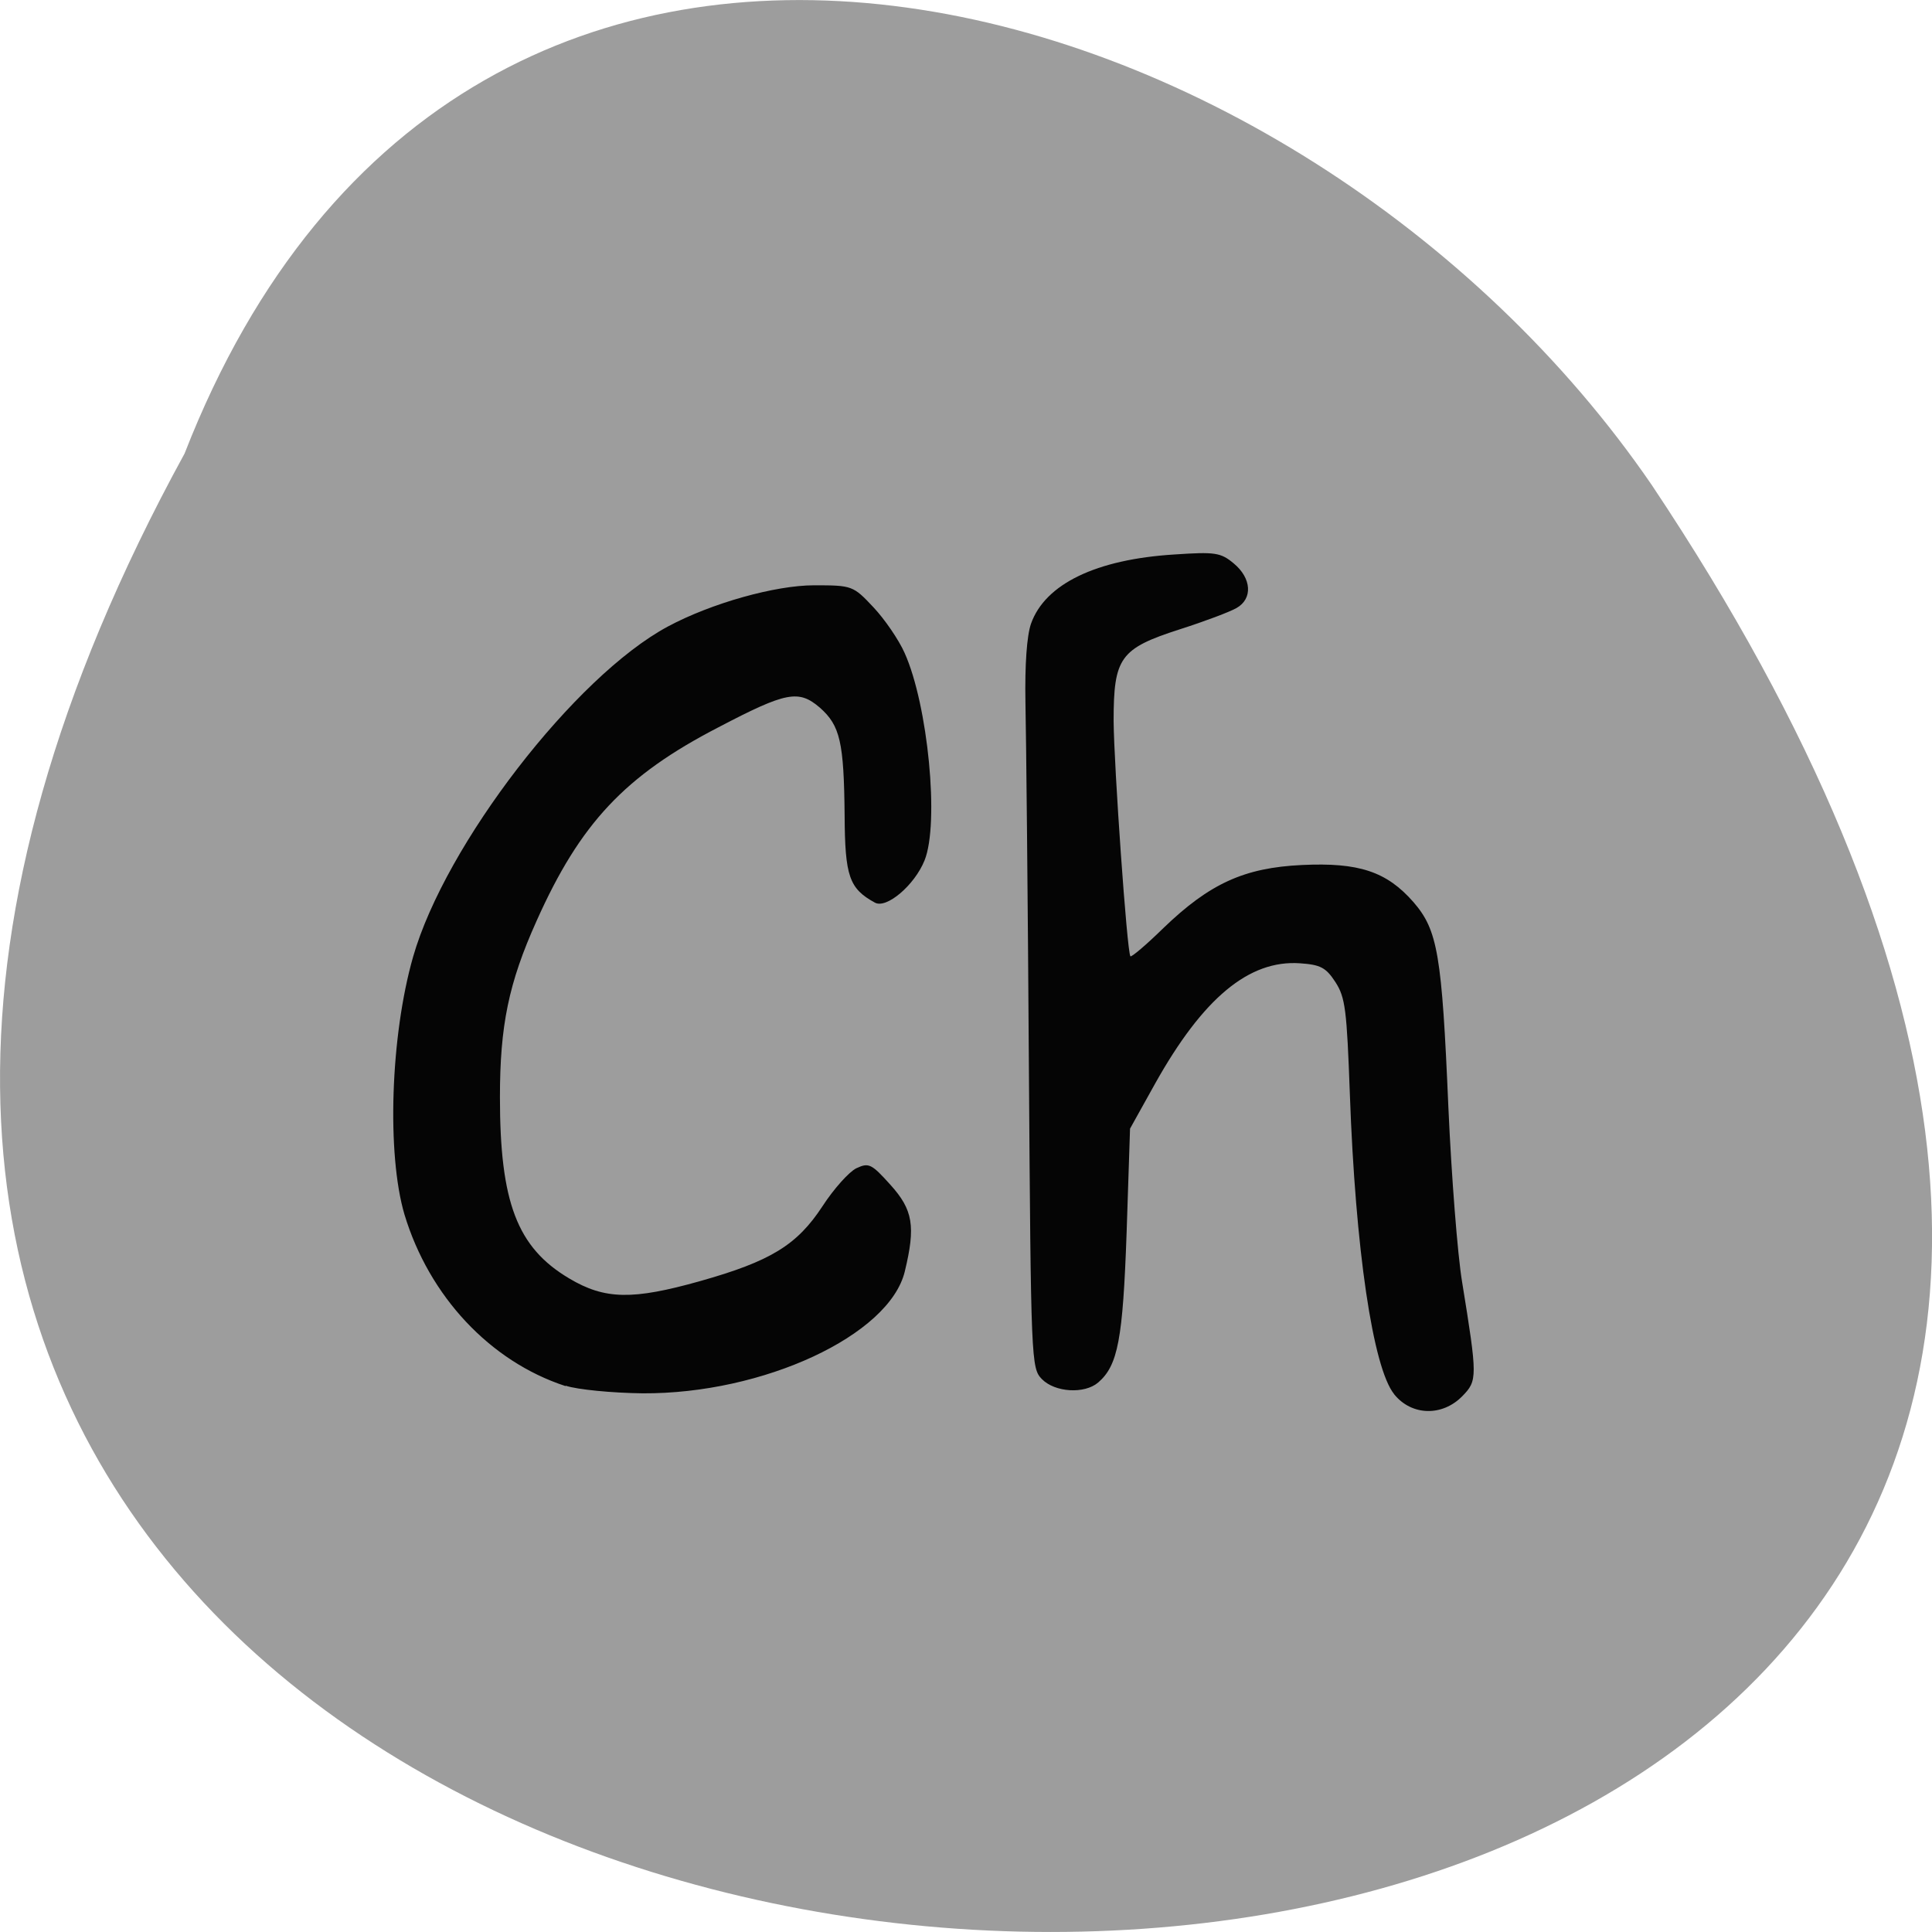 <svg xmlns="http://www.w3.org/2000/svg" viewBox="0 0 22 22"><path d="m 2.102 5.164 c -11.969 21.867 31.758 22.898 16.707 0.359 c -3.973 -5.801 -13.484 -8.629 -16.707 -0.359" fill="#9d9d9d"/><path d="m 15.875 15.875 c -0.242 -0.301 -0.441 -1.652 -0.504 -3.418 c -0.035 -0.957 -0.051 -1.098 -0.164 -1.273 c -0.109 -0.168 -0.172 -0.199 -0.406 -0.215 c -0.578 -0.039 -1.102 0.395 -1.648 1.371 l -0.285 0.512 l -0.039 1.184 c -0.043 1.215 -0.098 1.512 -0.324 1.707 c -0.156 0.133 -0.492 0.113 -0.641 -0.039 c -0.121 -0.125 -0.125 -0.191 -0.148 -3.574 c -0.012 -1.895 -0.031 -3.75 -0.039 -4.129 c -0.008 -0.434 0.016 -0.762 0.063 -0.898 c 0.16 -0.453 0.742 -0.734 1.633 -0.789 c 0.461 -0.031 0.527 -0.023 0.676 0.102 c 0.203 0.168 0.219 0.402 0.031 0.508 c -0.074 0.043 -0.363 0.152 -0.645 0.242 c -0.68 0.219 -0.754 0.32 -0.754 1.043 c 0.004 0.508 0.152 2.629 0.191 2.68 c 0.008 0.016 0.18 -0.129 0.375 -0.32 c 0.527 -0.508 0.922 -0.688 1.578 -0.719 c 0.648 -0.031 0.965 0.074 1.27 0.422 c 0.277 0.32 0.324 0.594 0.398 2.336 c 0.035 0.785 0.105 1.684 0.156 1.988 c 0.176 1.086 0.176 1.125 0.004 1.301 c -0.227 0.234 -0.578 0.227 -0.777 -0.02 m -9.438 -0.094 c -0.859 -0.281 -1.551 -1.023 -1.832 -1.953 c -0.203 -0.688 -0.16 -2.031 0.098 -2.934 c 0.367 -1.281 1.844 -3.195 2.902 -3.762 c 0.496 -0.266 1.223 -0.469 1.664 -0.469 c 0.434 0 0.445 0.004 0.676 0.25 c 0.129 0.137 0.289 0.371 0.355 0.52 c 0.266 0.59 0.398 1.941 0.227 2.363 c -0.113 0.281 -0.434 0.555 -0.566 0.48 c -0.293 -0.16 -0.34 -0.301 -0.344 -0.992 c -0.008 -0.836 -0.051 -1.023 -0.281 -1.227 c -0.242 -0.207 -0.379 -0.184 -1.156 0.223 c -1.066 0.551 -1.574 1.094 -2.07 2.203 c -0.32 0.711 -0.418 1.195 -0.418 2.01 c 0 1.195 0.195 1.711 0.789 2.063 c 0.406 0.242 0.723 0.246 1.488 0.031 c 0.805 -0.227 1.105 -0.41 1.395 -0.852 c 0.129 -0.199 0.305 -0.395 0.387 -0.434 c 0.141 -0.066 0.172 -0.051 0.387 0.188 c 0.258 0.285 0.289 0.473 0.164 0.988 c -0.176 0.727 -1.613 1.395 -2.984 1.387 c -0.352 -0.004 -0.746 -0.043 -0.875 -0.086" fill="#050505"/></svg>